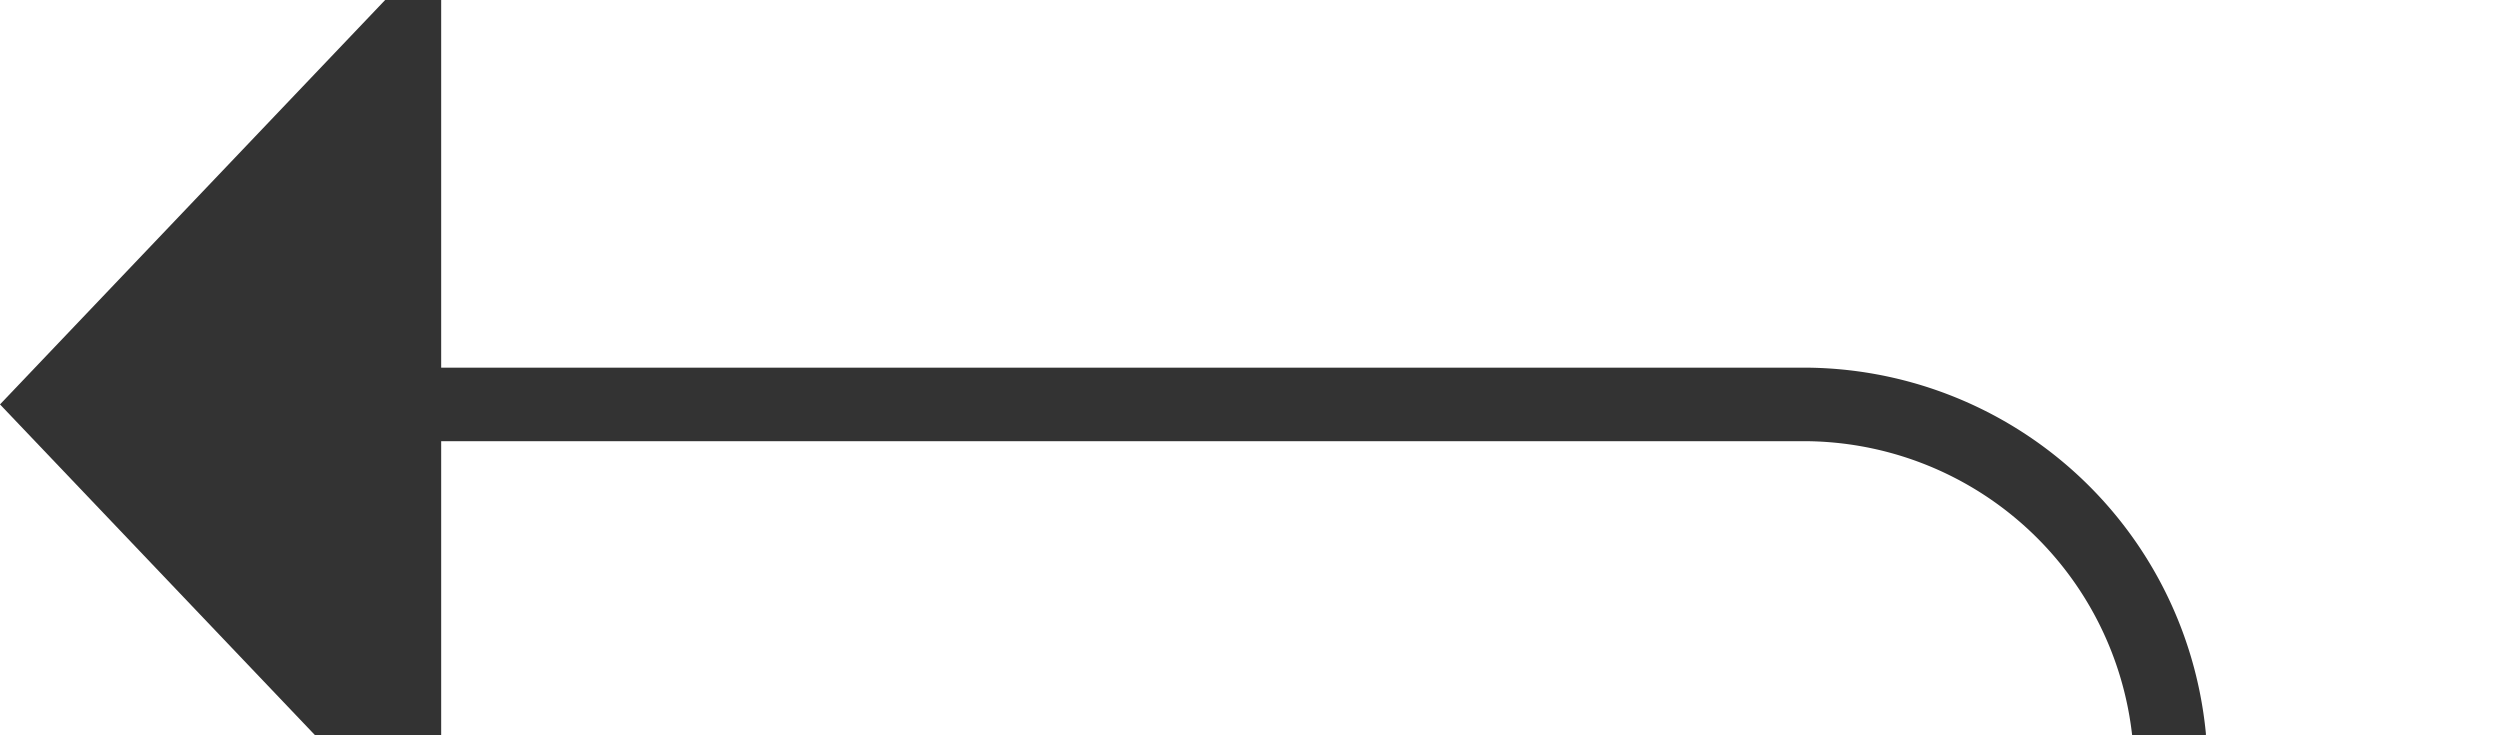 ﻿<?xml version="1.0" encoding="utf-8"?>
<svg version="1.1" xmlns:xlink="http://www.w3.org/1999/xlink" width="34px" height="10px" preserveAspectRatio="xMinYMid meet" viewBox="611 2719  34 8" xmlns="http://www.w3.org/2000/svg">
  <path d="M 669 2814.5  L 645 2814.5  A 5 5 0 0 1 640.5 2809.5 L 640.5 2728  A 5 5 0 0 0 635.5 2723.5 L 616 2723.5  " stroke-width="1" stroke="#333333" fill="none" />
  <path d="M 617 2717.2  L 611 2723.5  L 617 2729.8  L 617 2717.2  Z " fill-rule="nonzero" fill="#333333" stroke="none" />
</svg>